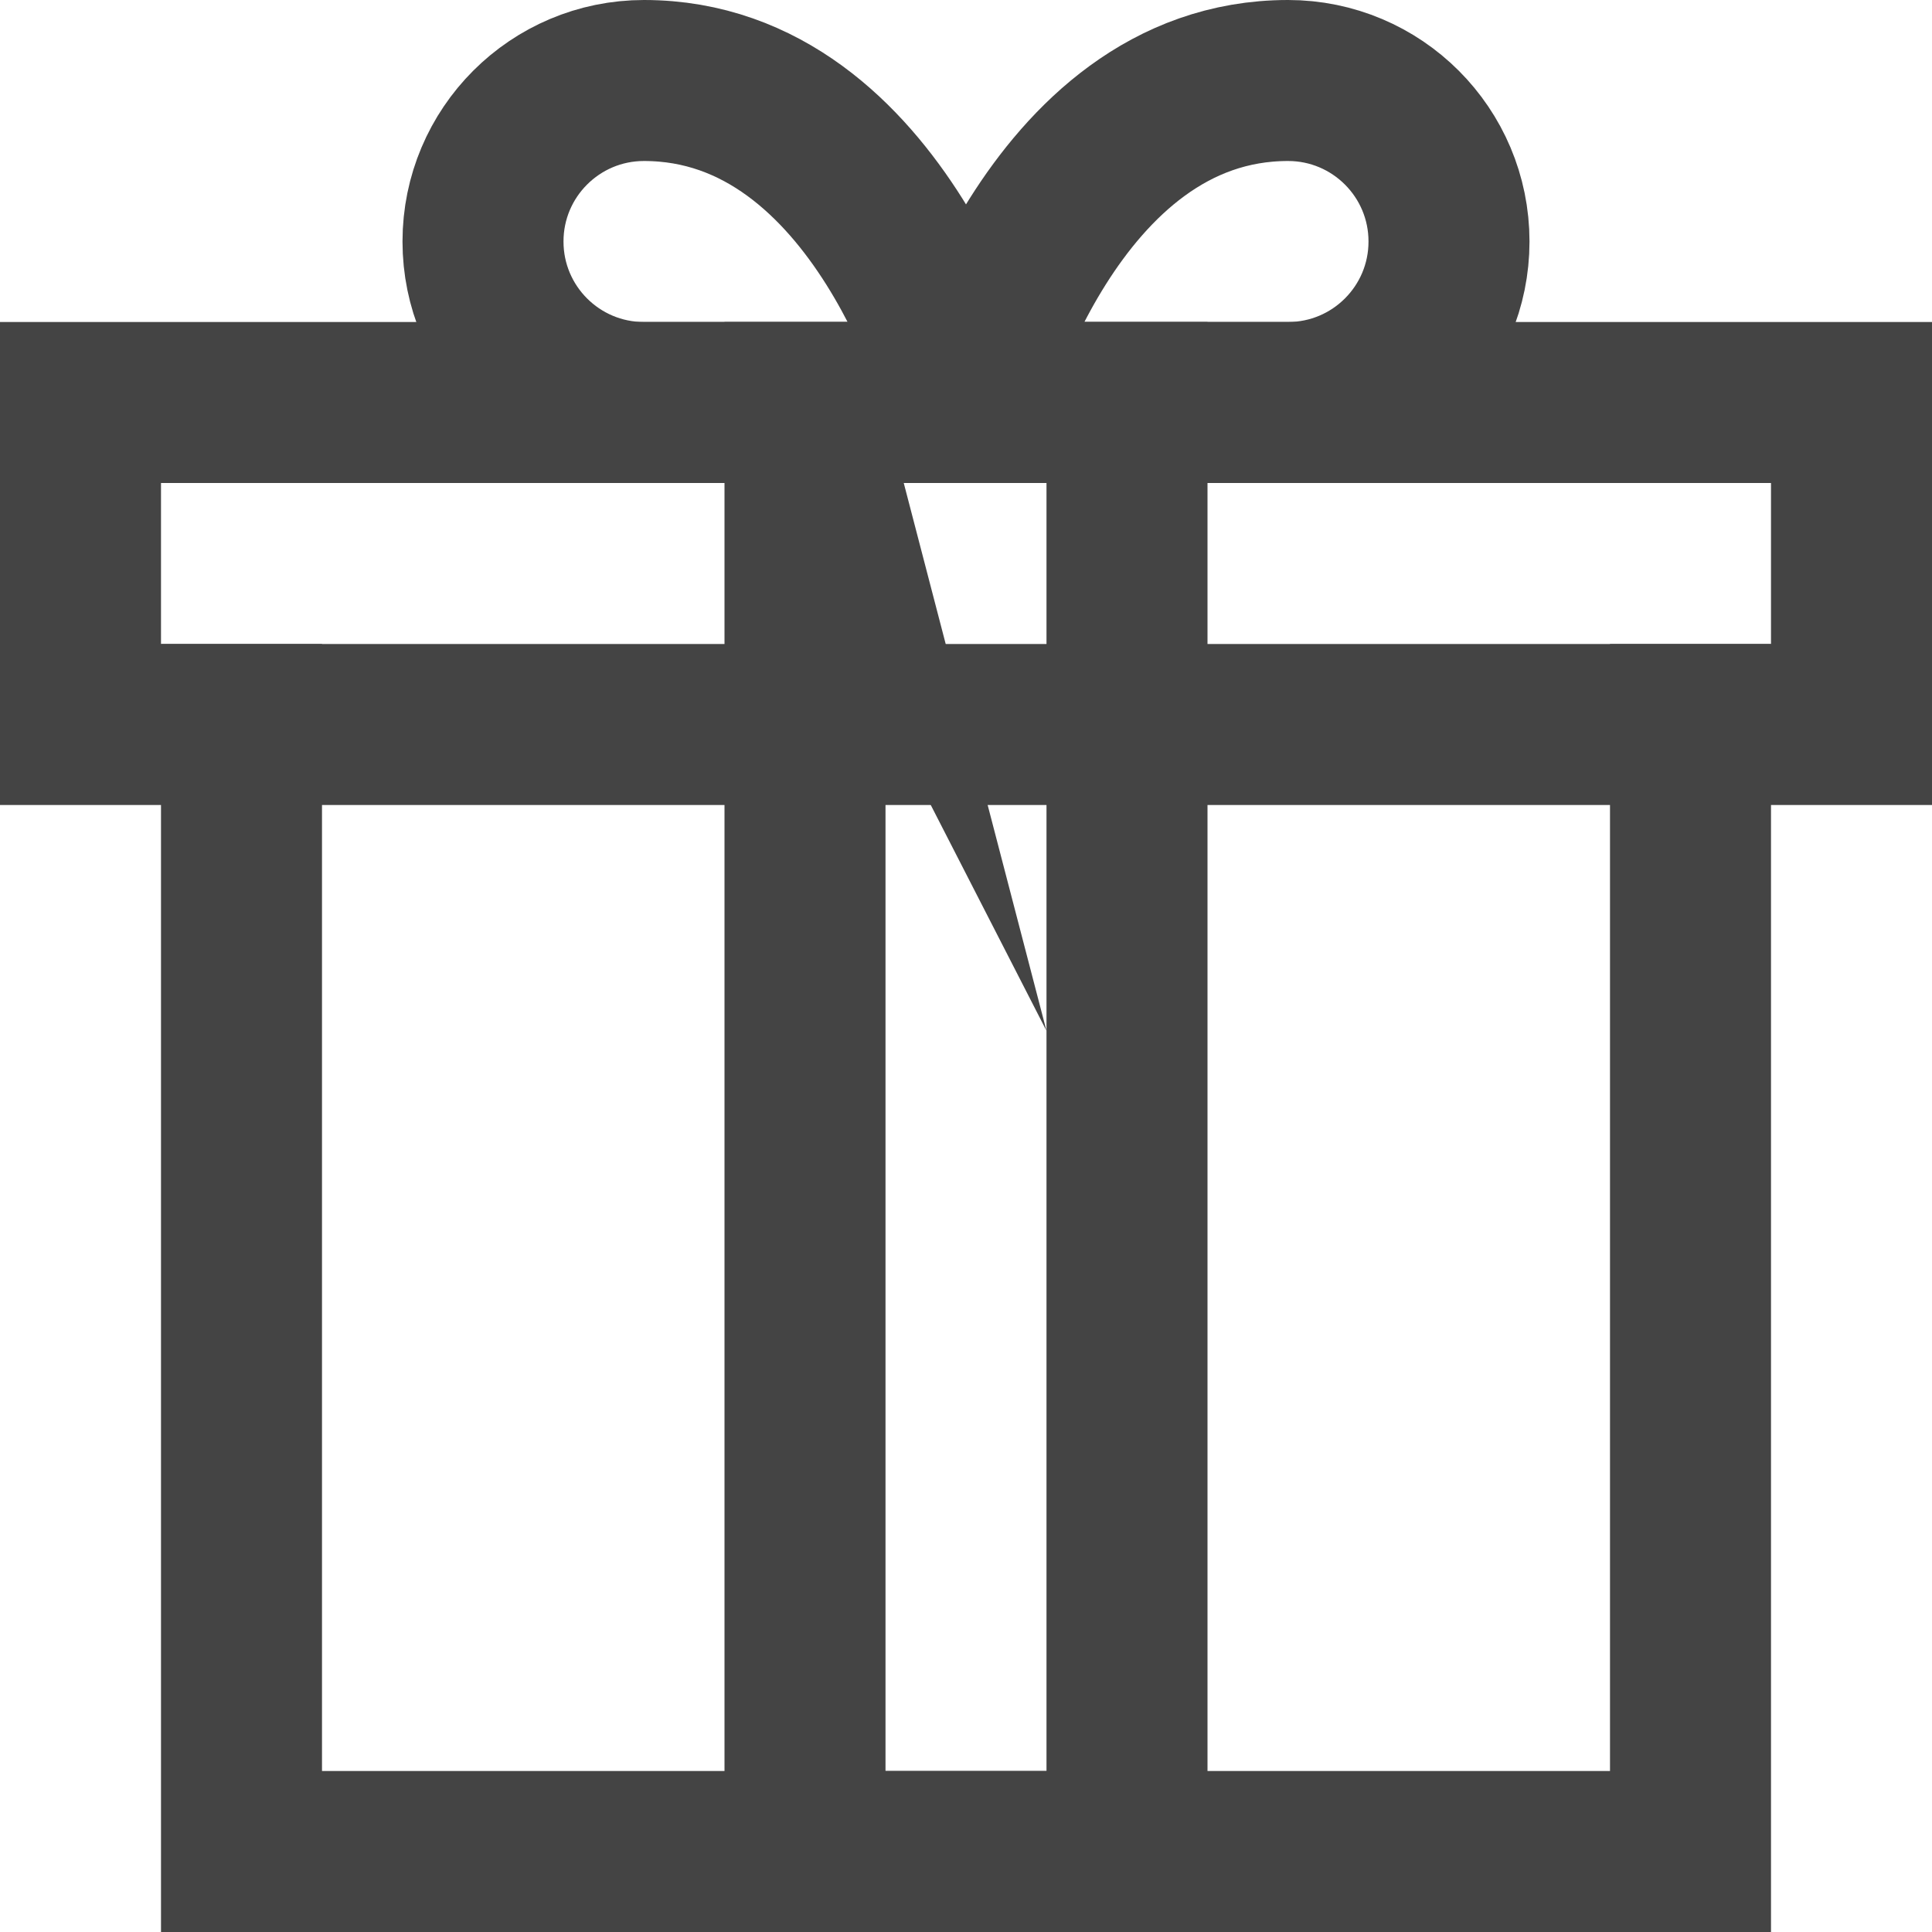 <svg version="1.1" xmlns="http://www.w3.org/2000/svg" xmlns:xlink="http://www.w3.org/1999/xlink" x="0px" y="0px" viewBox="0 0 24 24" xml:space="preserve" width="24" height="24"><g class="nc-icon-wrapper" fill="#444444"><polyline fill="none" stroke="#444444" stroke-width="2" stroke-linecap="square" stroke-miterlimit="10" points="21,9 21,23 3,23 3,9 " stroke-linejoin="miter"></polyline> <rect x="1" y="5" fill="none" stroke="#444444" stroke-width="2" stroke-linecap="square" stroke-miterlimit="10" width="22" height="4" stroke-linejoin="miter"></rect> <path data-color="color-2" fill="none" stroke="#444444" stroke-width="2" stroke-linecap="square" stroke-miterlimit="10" d="M6,3 c0-1.105,0.895-2,2-2c2.958,0,4,4,4,4S9.105,5,8,5S6,4.105,6,3z" stroke-linejoin="miter"></path> <path data-color="color-2" fill="none" stroke="#444444" stroke-width="2" stroke-linecap="square" stroke-miterlimit="10" d="M18,3 c0-1.105-0.895-2-2-2c-2.958,0-4,4-4,4s2.895,0,4,0S18,4.105,18,3z" stroke-linejoin="miter"></path> <polyline data-color="color-2" fill="none" stroke="#444444" stroke-width="2" stroke-linecap="square" stroke-miterlimit="10" points=" 14,5 14,23 10,23 10,5 " stroke-linejoin="miter"></polyline></g></svg>